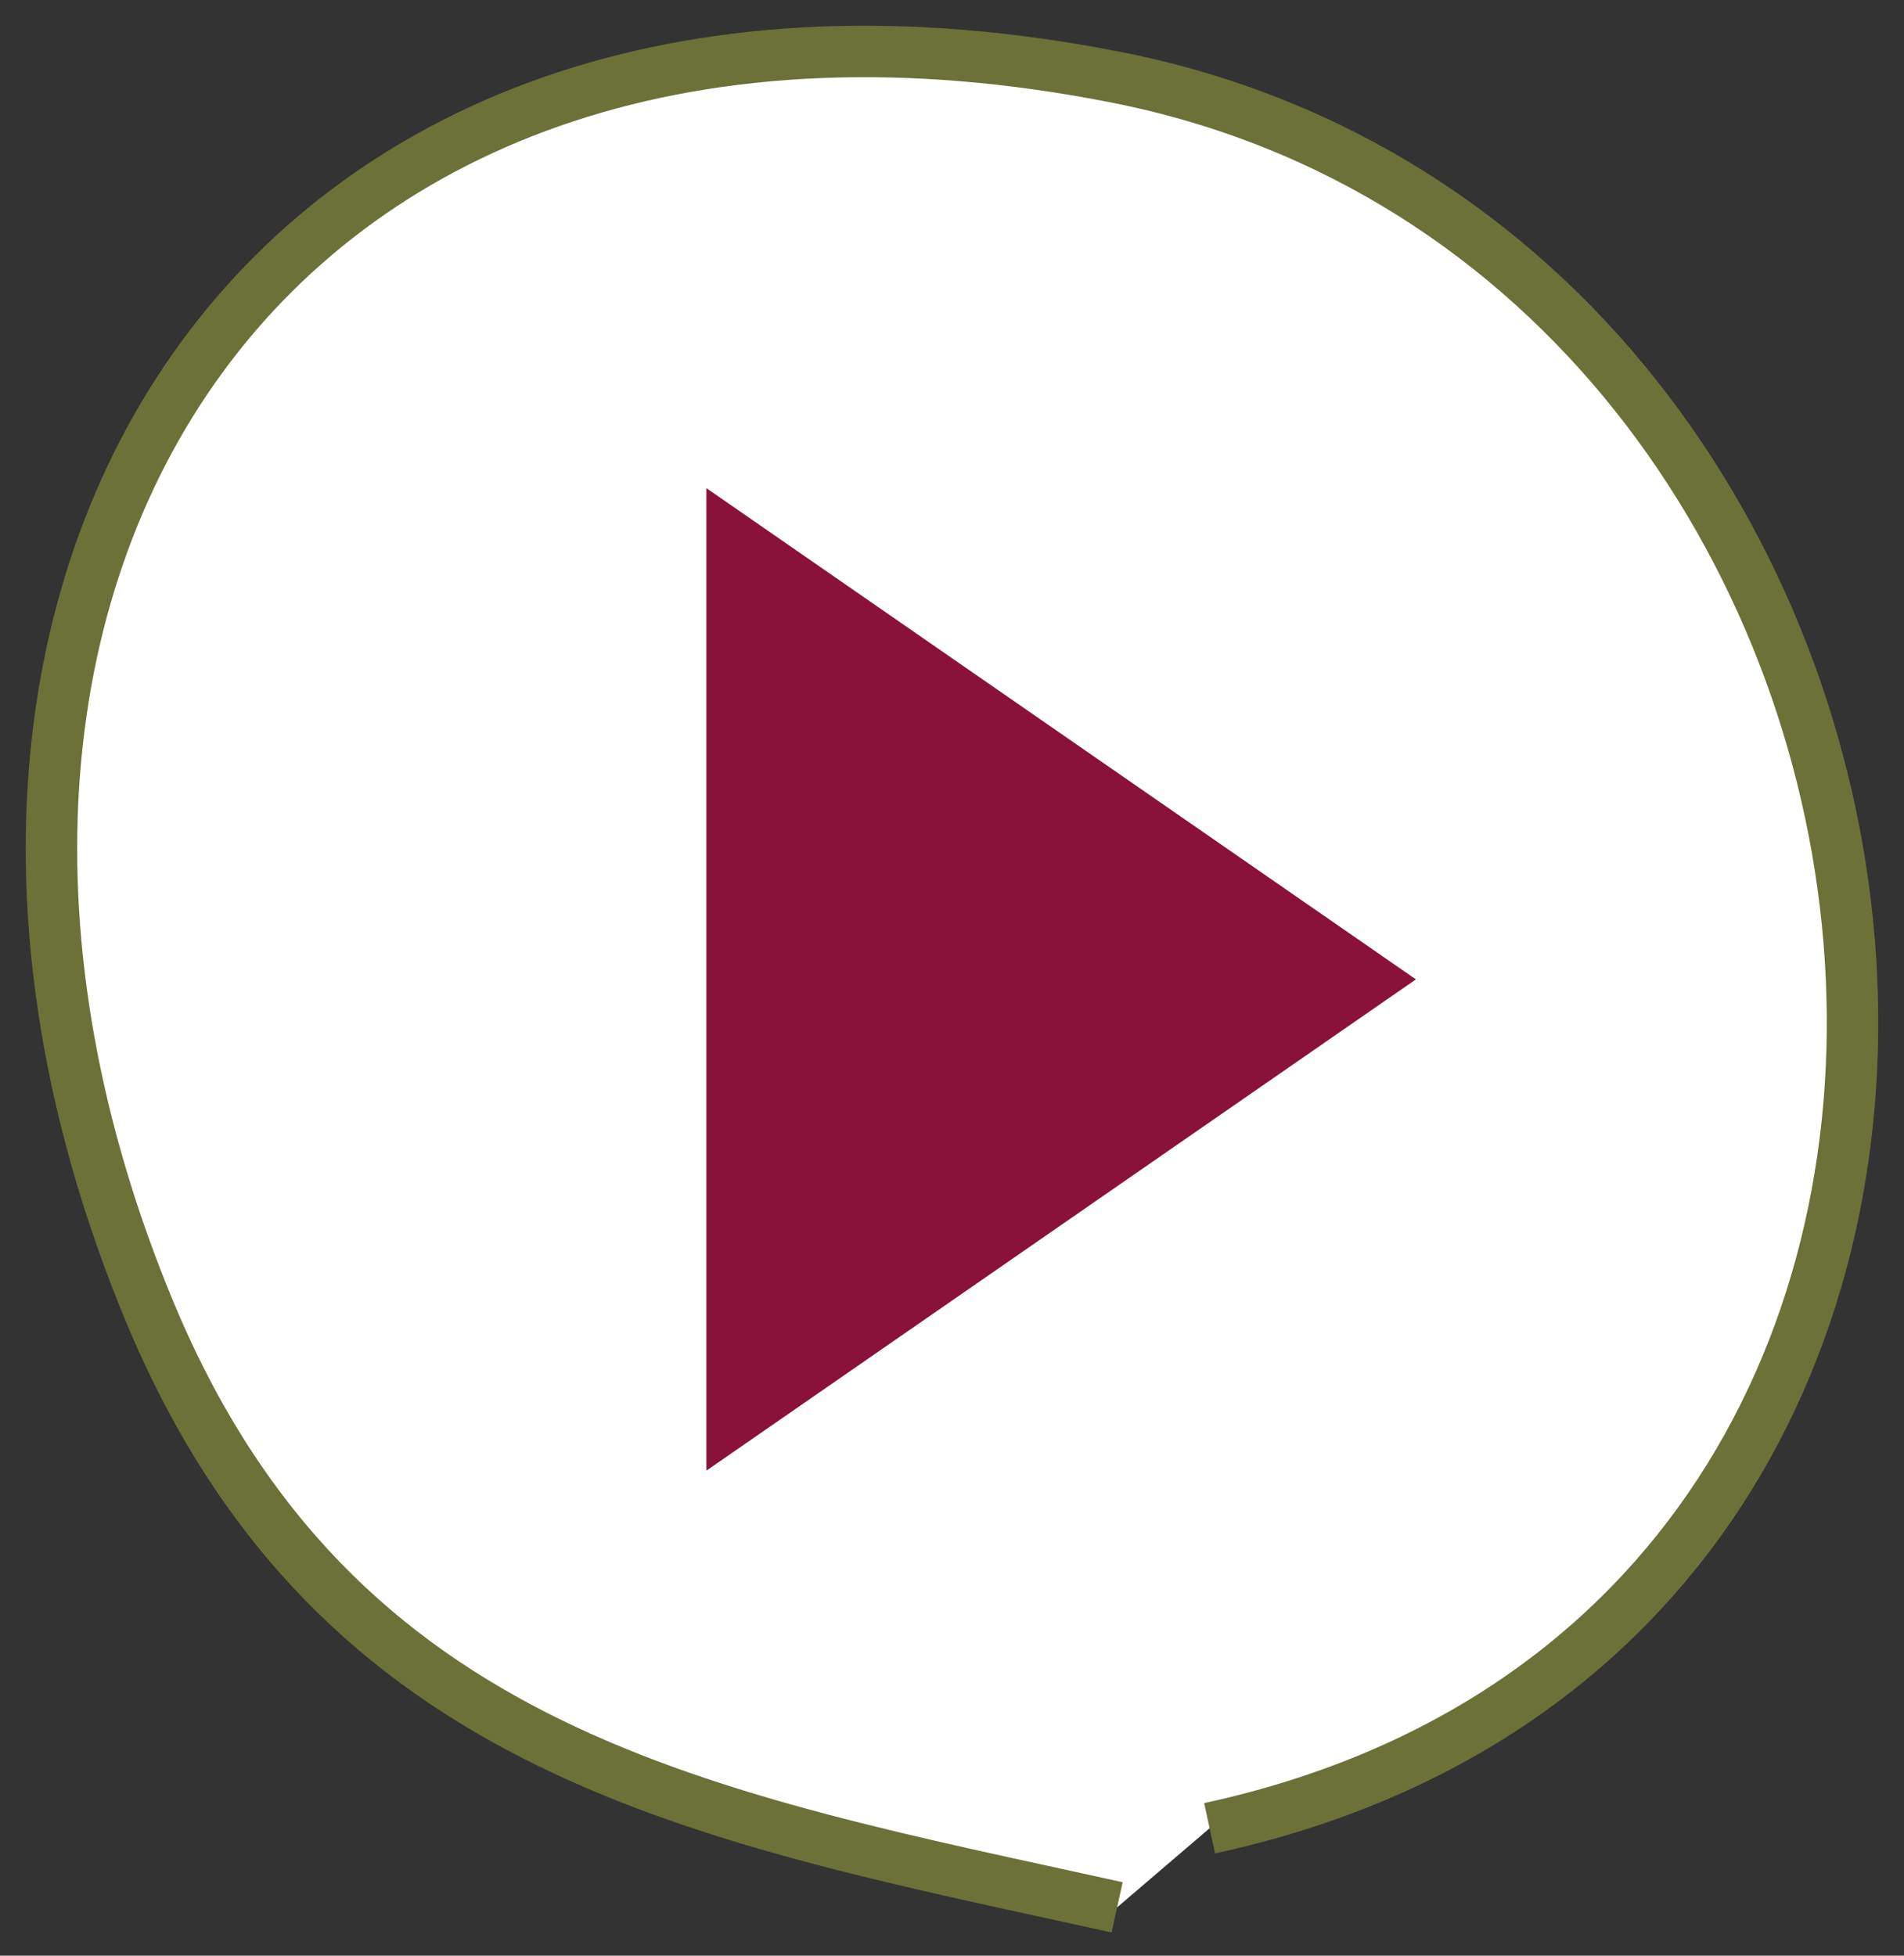 <?xml version="1.0" encoding="UTF-8"?>
<svg width="37px" height="38px" viewBox="0 0 37 38" version="1.1" xmlns="http://www.w3.org/2000/svg" xmlns:xlink="http://www.w3.org/1999/xlink">
    <rect x="0" y="0" width="37" height="38" fill="#333333" stroke="none"/>
    <!-- Generator: sketchtool 48.2 (47327) - http://www.bohemiancoding.com/sketch -->
    <title>17567172-22EF-48A0-9DB9-B0049FF08FDF</title>
    <desc>Created with sketchtool.</desc>
    <defs></defs>
    <g id="Desktop/Pages/About/Brand-Story-1440---In-Focus-Styles" stroke="none" stroke-width="1" fill="none" fill-rule="evenodd" transform="translate(-196, -3053)">
        <g id="Audio-Player" transform="translate(20, 2971)">
            <g id="Play-Button" transform="translate(177, 83)">
                <path d="M20.709,36.061 C12.769,34.308 5.514,33.155 1.909,24.489 C-4.005,10.269 4.254,-2.749 20.704,0.504 C37.767,3.878 40.986,30.522 22.506,34.524" id="Path-13" stroke="#6C7138" fill="#FFFFFF"></path>
                <polygon id="Triangle" fill="#89113A" points="26.515 18.03 12.727 27.576 12.727 8.485"></polygon>
            </g>
        </g>
    </g>
</svg>